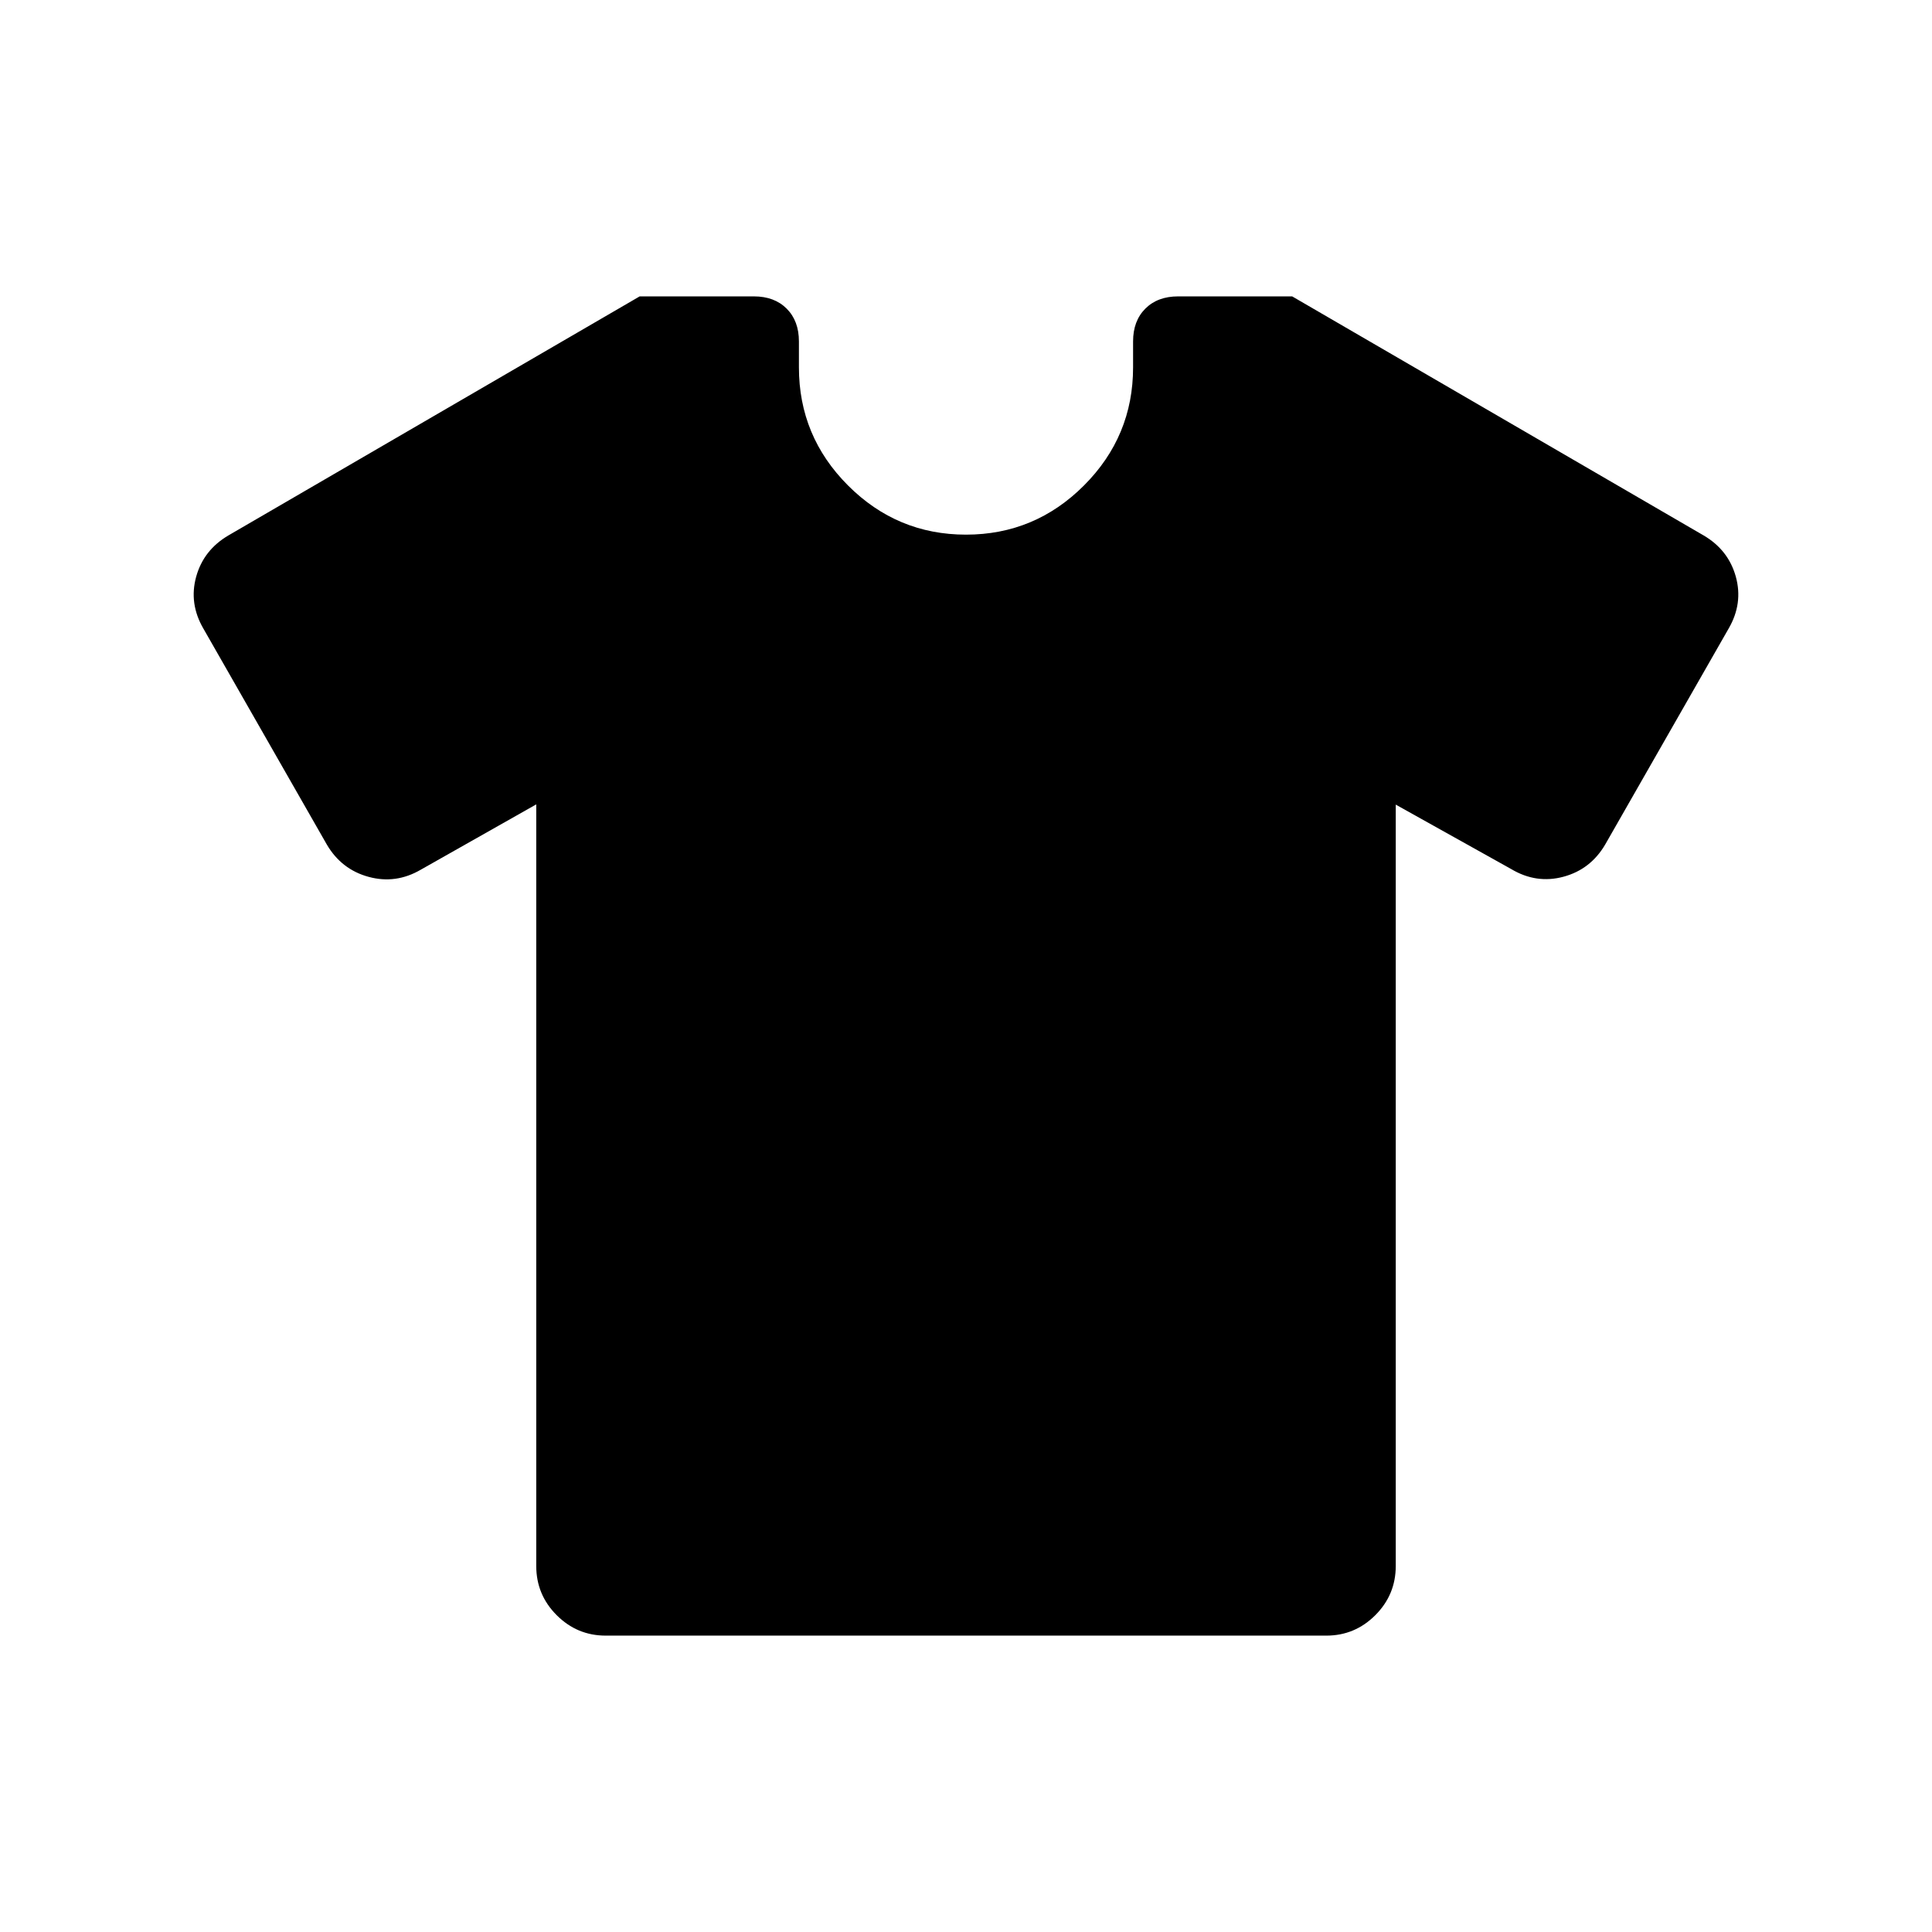 <svg xmlns="http://www.w3.org/2000/svg" height="24" viewBox="0 -960 960 960" width="24"><path d="m266.46-560.31-57.38 32.46q-12.4 7.23-25.9 3.56-13.5-3.67-20.76-16.02l-61.38-107.38q-7.23-12.47-3.56-25.76 3.68-13.28 16.1-20.55l204.27-118.73h56.74q10.22 0 16.31 6.1 6.08 6.09 6.08 16.27v12.91q0 34.26 24.4 58.68 24.4 24.43 58.62 24.43t58.62-24.43q24.4-24.42 24.4-58.68v-12.91q0-10.18 6.08-16.27 6.09-6.1 16.3-6.1h56.67L846.5-693.96q12.34 7.23 16.02 20.51 3.67 13.29-3.56 25.76l-61.38 107.38q-7.27 12.35-20.73 15.96-13.47 3.62-25.93-3.81l-57.38-32.03v378.34q0 14.27-10.16 24.43-10.15 10.15-24.35 10.15H300.97q-14.2 0-24.35-10.15-10.16-10.16-10.16-24.43v-378.46Z"/></svg>